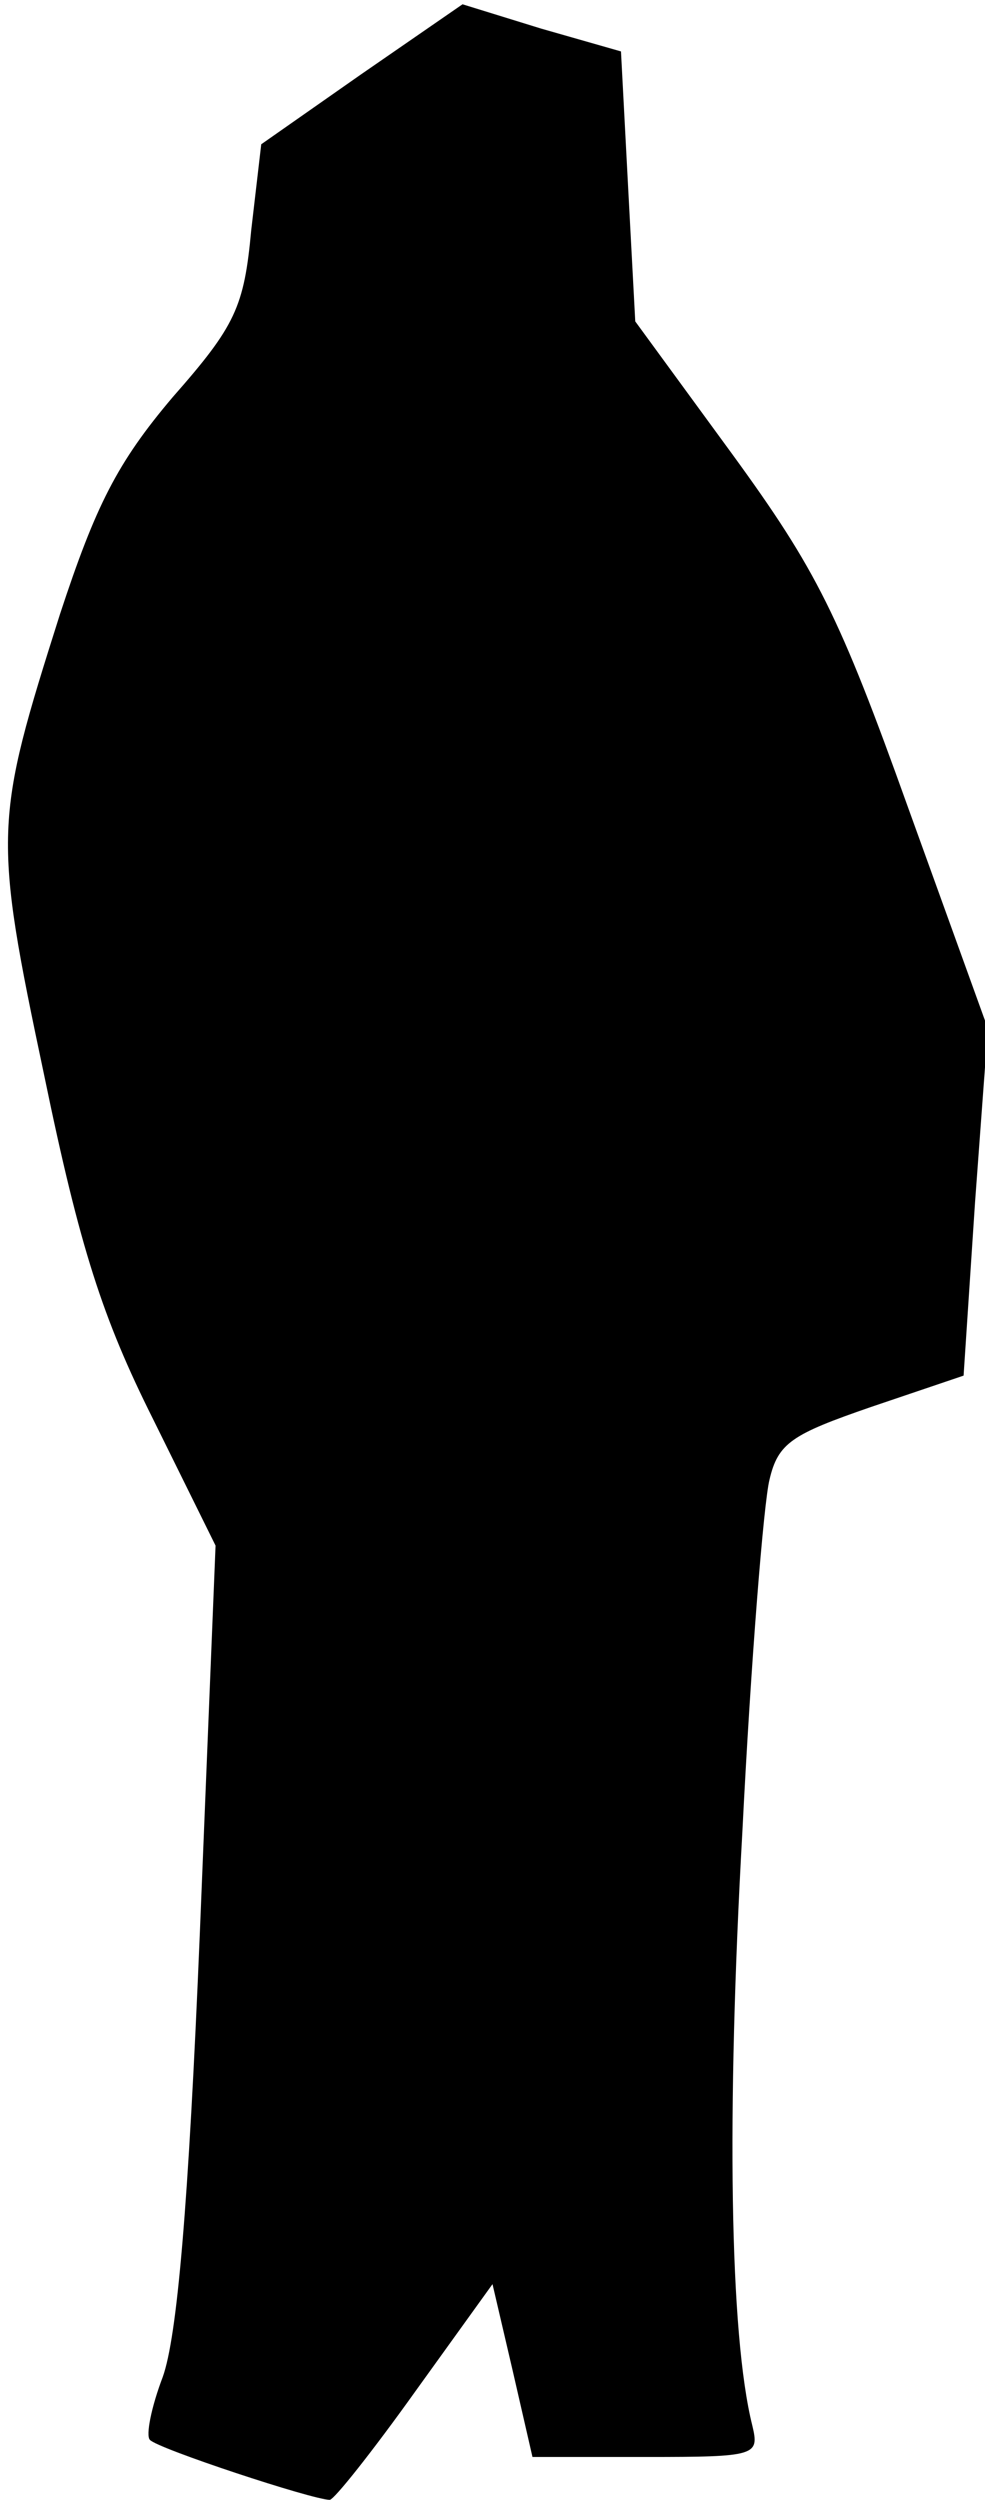 <?xml version="1.0" standalone="no"?>
<!DOCTYPE svg PUBLIC "-//W3C//DTD SVG 20010904//EN"
 "http://www.w3.org/TR/2001/REC-SVG-20010904/DTD/svg10.dtd">
<svg version="1.0" xmlns="http://www.w3.org/2000/svg"
 width="69pt" height="175pt" viewBox="0 0 69 175"
 preserveAspectRatio="xMidYMid meet">
<g transform="translate(0,175) scale(0.1,-0.1)"
fill="#000000" stroke="none">
<path fill="#000000" stroke="none" d="M253 1698 l-70 -49 -7 -60 c-5 -54 -11
-67 -55 -117 -39 -46 -54 -76 -79 -152 -46 -145 -47 -153 -11 -323 25 -121 41
-170 76 -240 l44 -89 -11 -271 c-8 -193 -16 -283 -26 -311 -8 -21 -12 -41 -9
-44 5 -6 114 -42 126 -42 3 0 30 34 60 76 l54 75 14 -60 14 -61 80 0 c77 0 79
1 74 22 -16 64 -18 219 -7 415 6 120 15 231 19 247 6 26 16 32 71 51 l65 22 8
121 9 122 -56 155 c-48 134 -64 166 -123 247 l-68 93 -5 94 -5 95 -56 16 -55
17 -71 -49z"/>
</g>
</svg>
